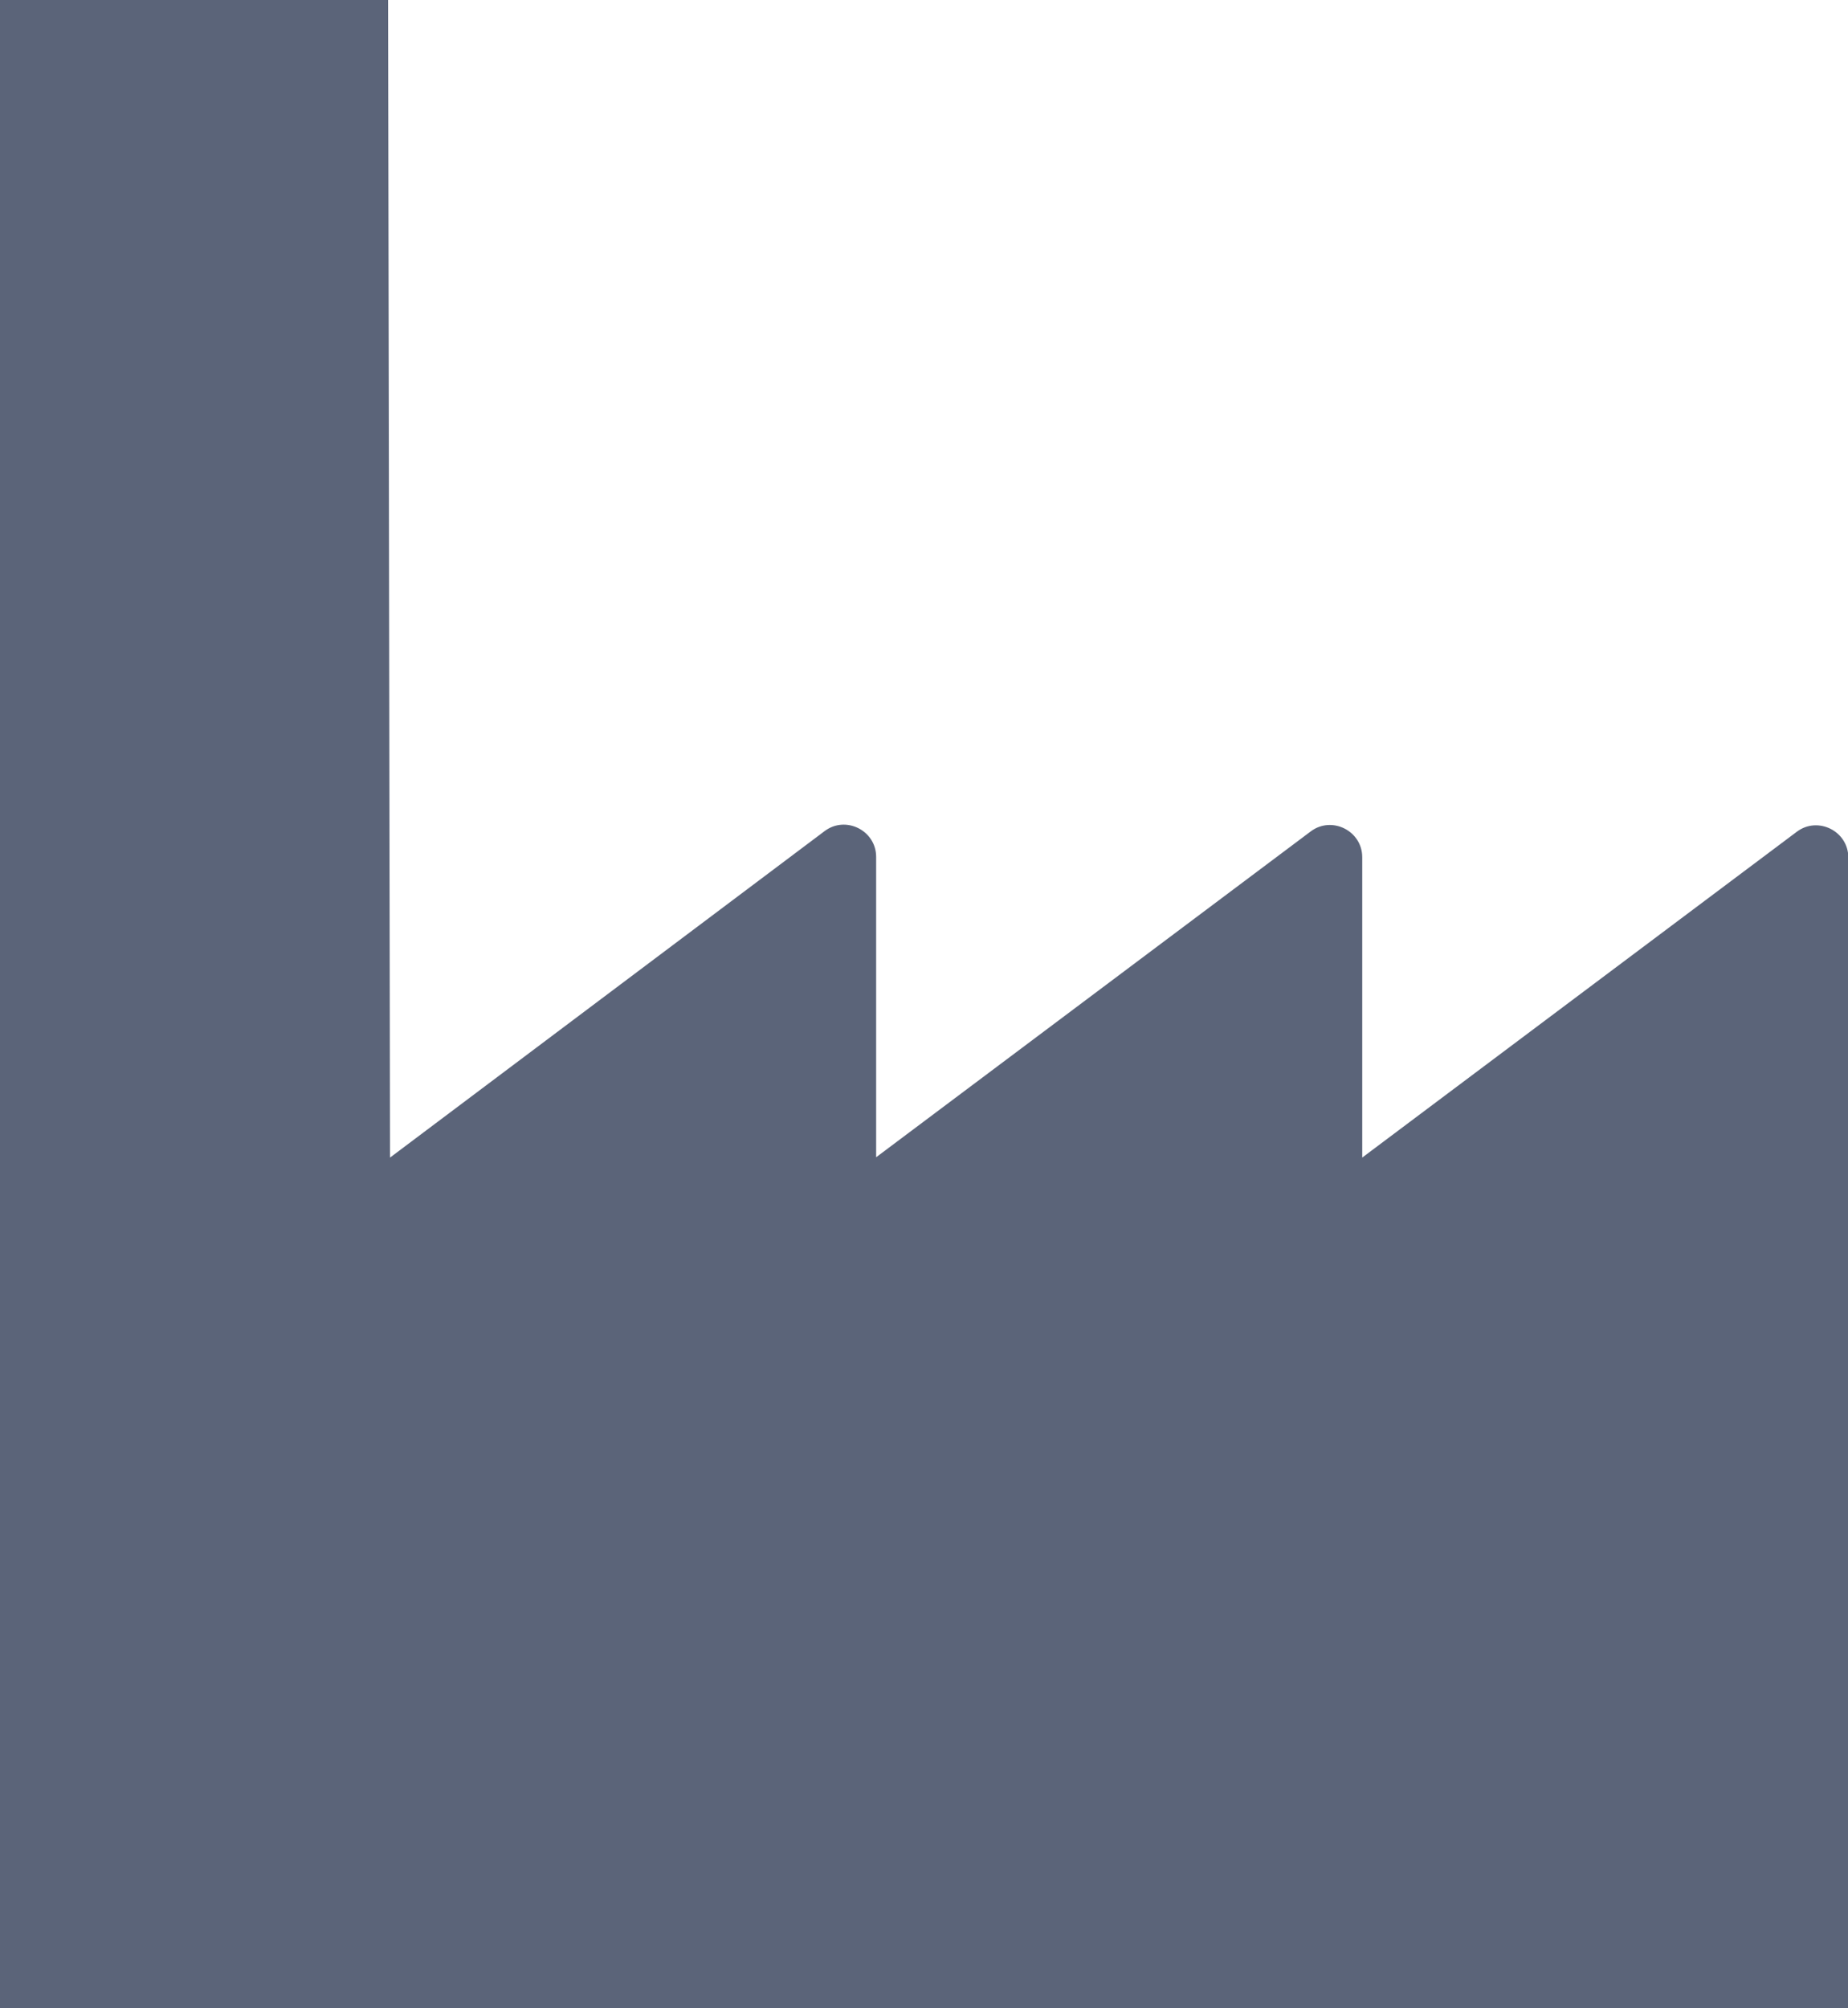 <?xml version="1.0" encoding="utf-8"?>
<!-- Generator: Adobe Illustrator 18.1.0, SVG Export Plug-In . SVG Version: 6.00 Build 0)  -->
<svg version="1.1" id="Layer_1" xmlns="http://www.w3.org/2000/svg" xmlns:xlink="http://www.w3.org/1999/xlink" x="0px" y="0px"
	 viewBox="0 0 56.38 61.26" enable-background="new 0 0 56.38 61.26" xml:space="preserve">
<g>
	<path fill="#5B6479" d="M41.56,35.31v-9.16c0-0.81-0.93-1.27-1.57-0.79l-13.26,9.94v-9.16c0-0.81-0.93-1.27-1.57-0.79L11.9,35.31
		L11.84,0H0v61.26h11.9h44.49v-35.1c0-0.81-0.93-1.27-1.57-0.79L41.56,35.31z"/>
</g>
</svg>
